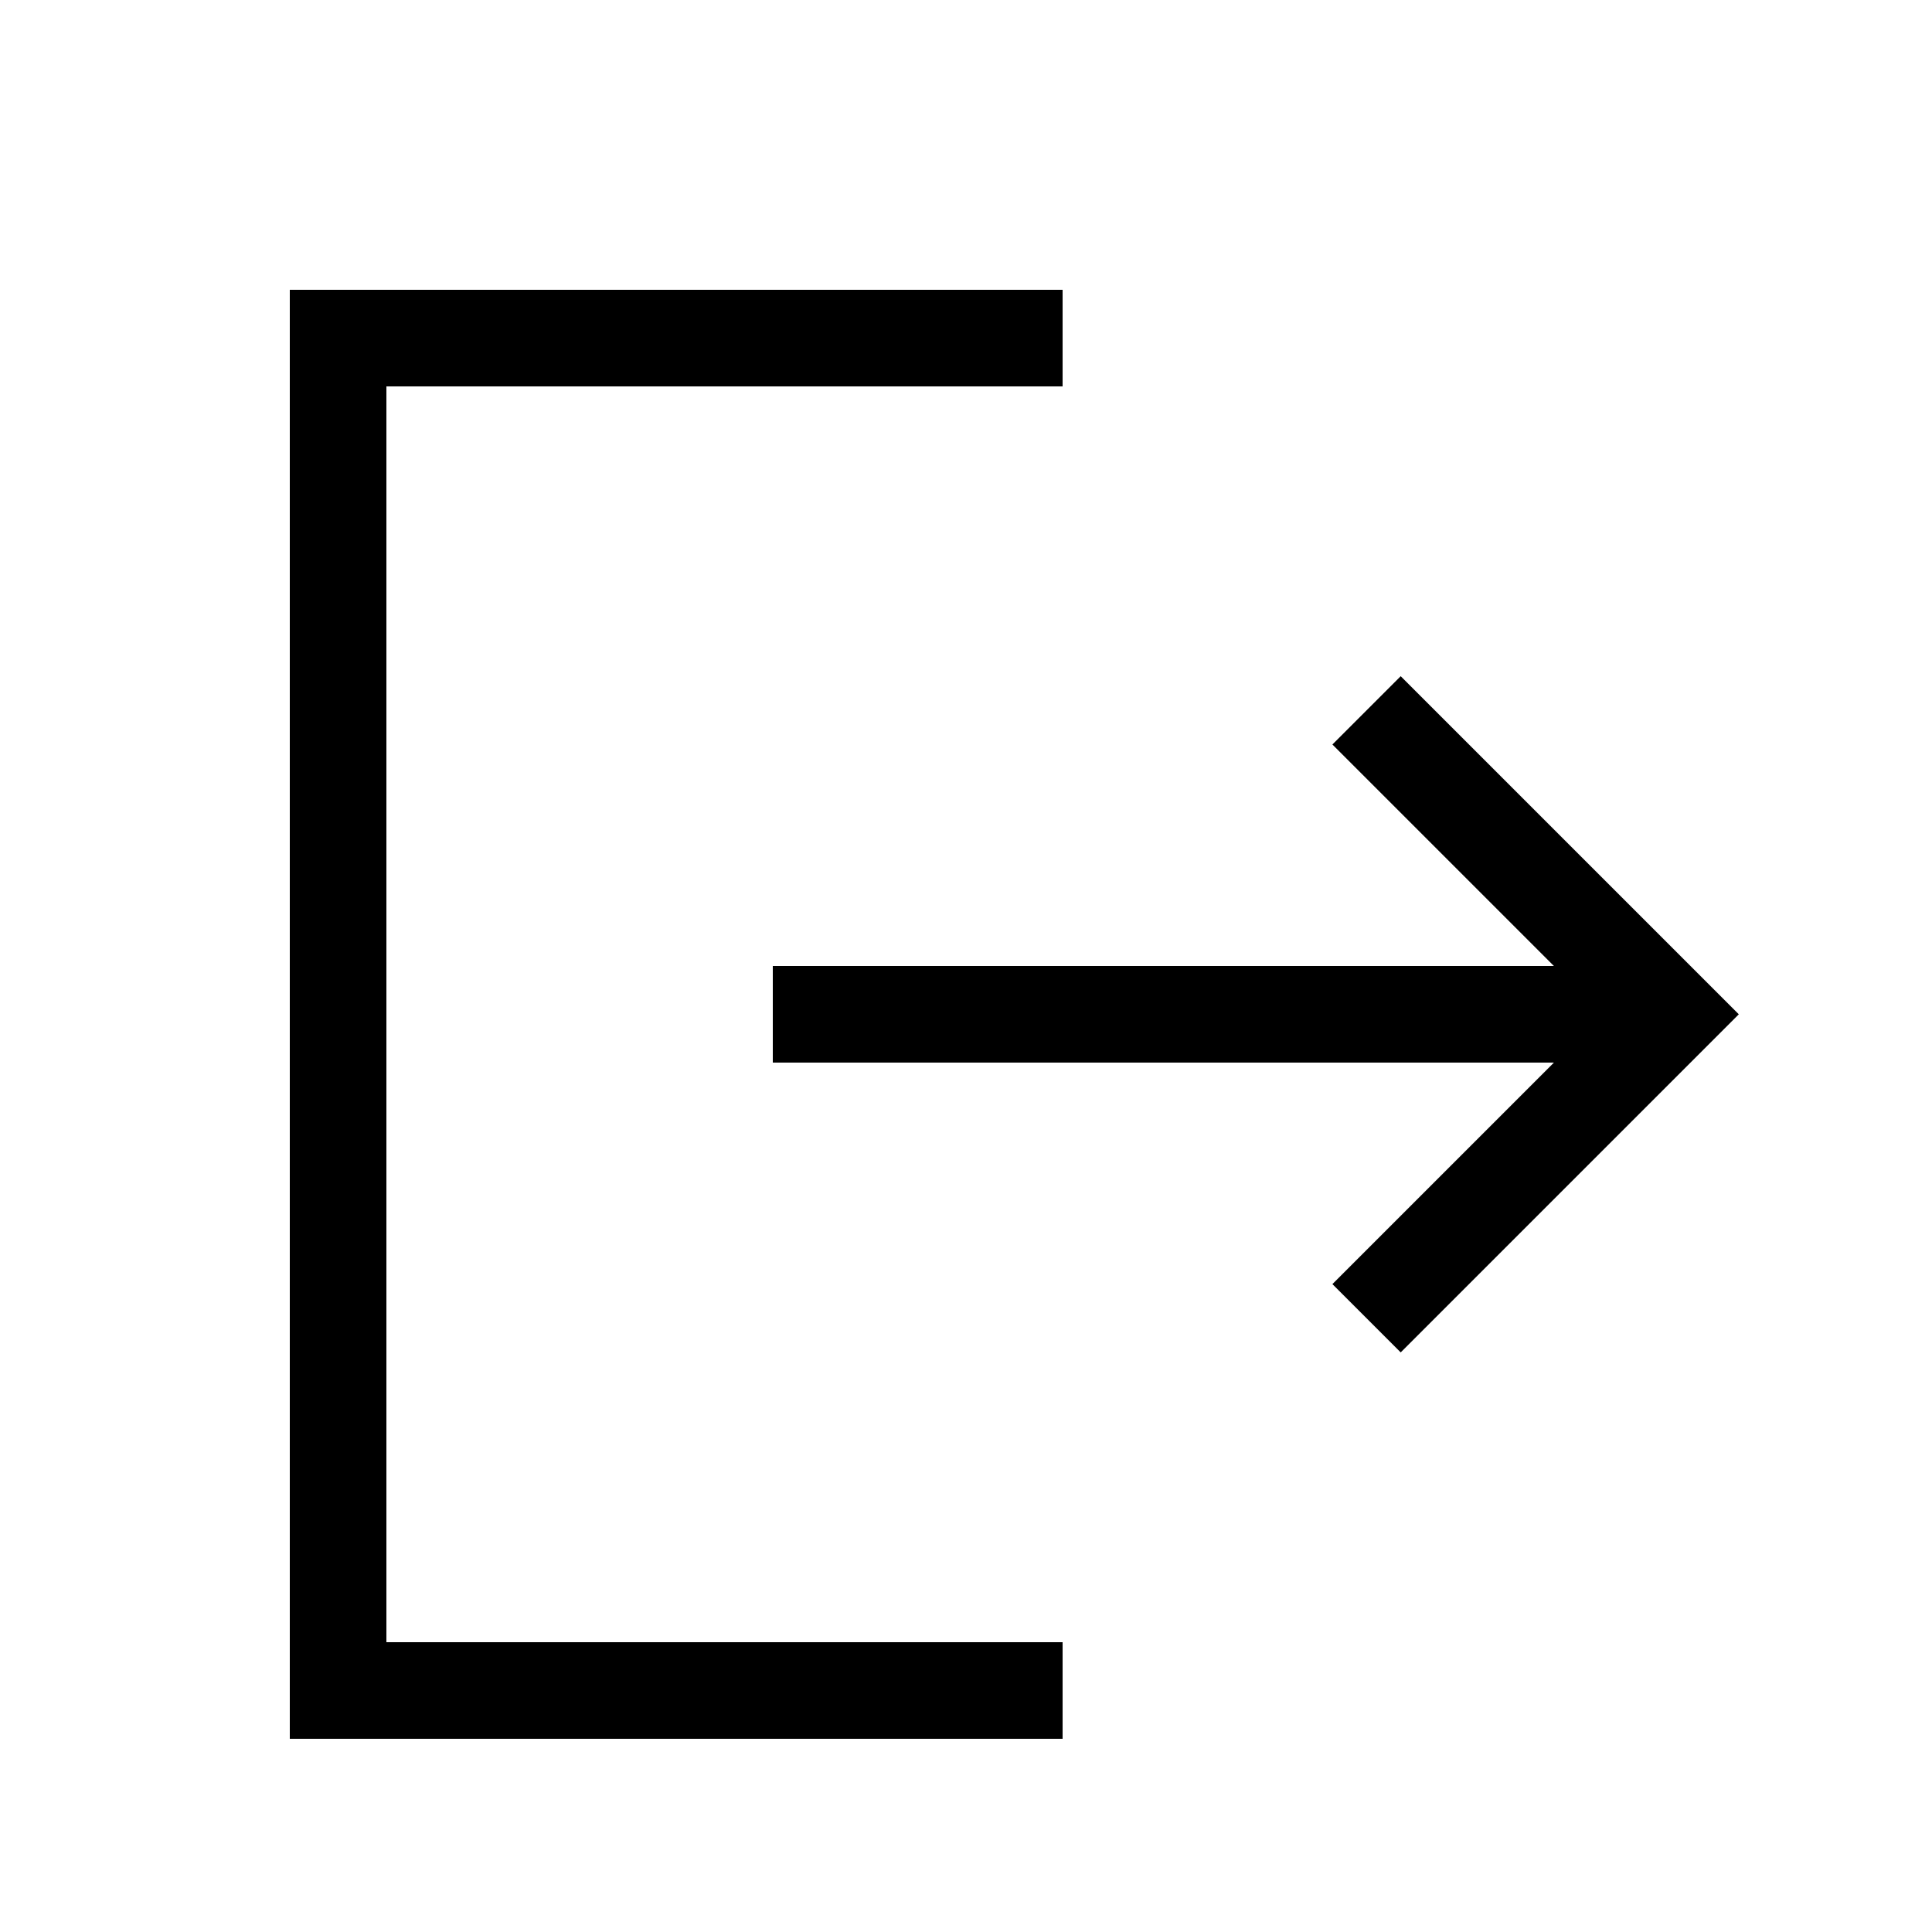 <svg data-name="Ebene 1" xmlns="http://www.w3.org/2000/svg" viewBox="0 0 20 20">
    <path d="M18 10.5 14.5 14l-.707-.707L16.086 11H8v-1h8.086l-2.293-2.293L14.5 7l3.5 3.5ZM4 4h7V3H3v15h8v-1H4V4Z" style="fill:#000;stroke-width:0"/>
</svg>
